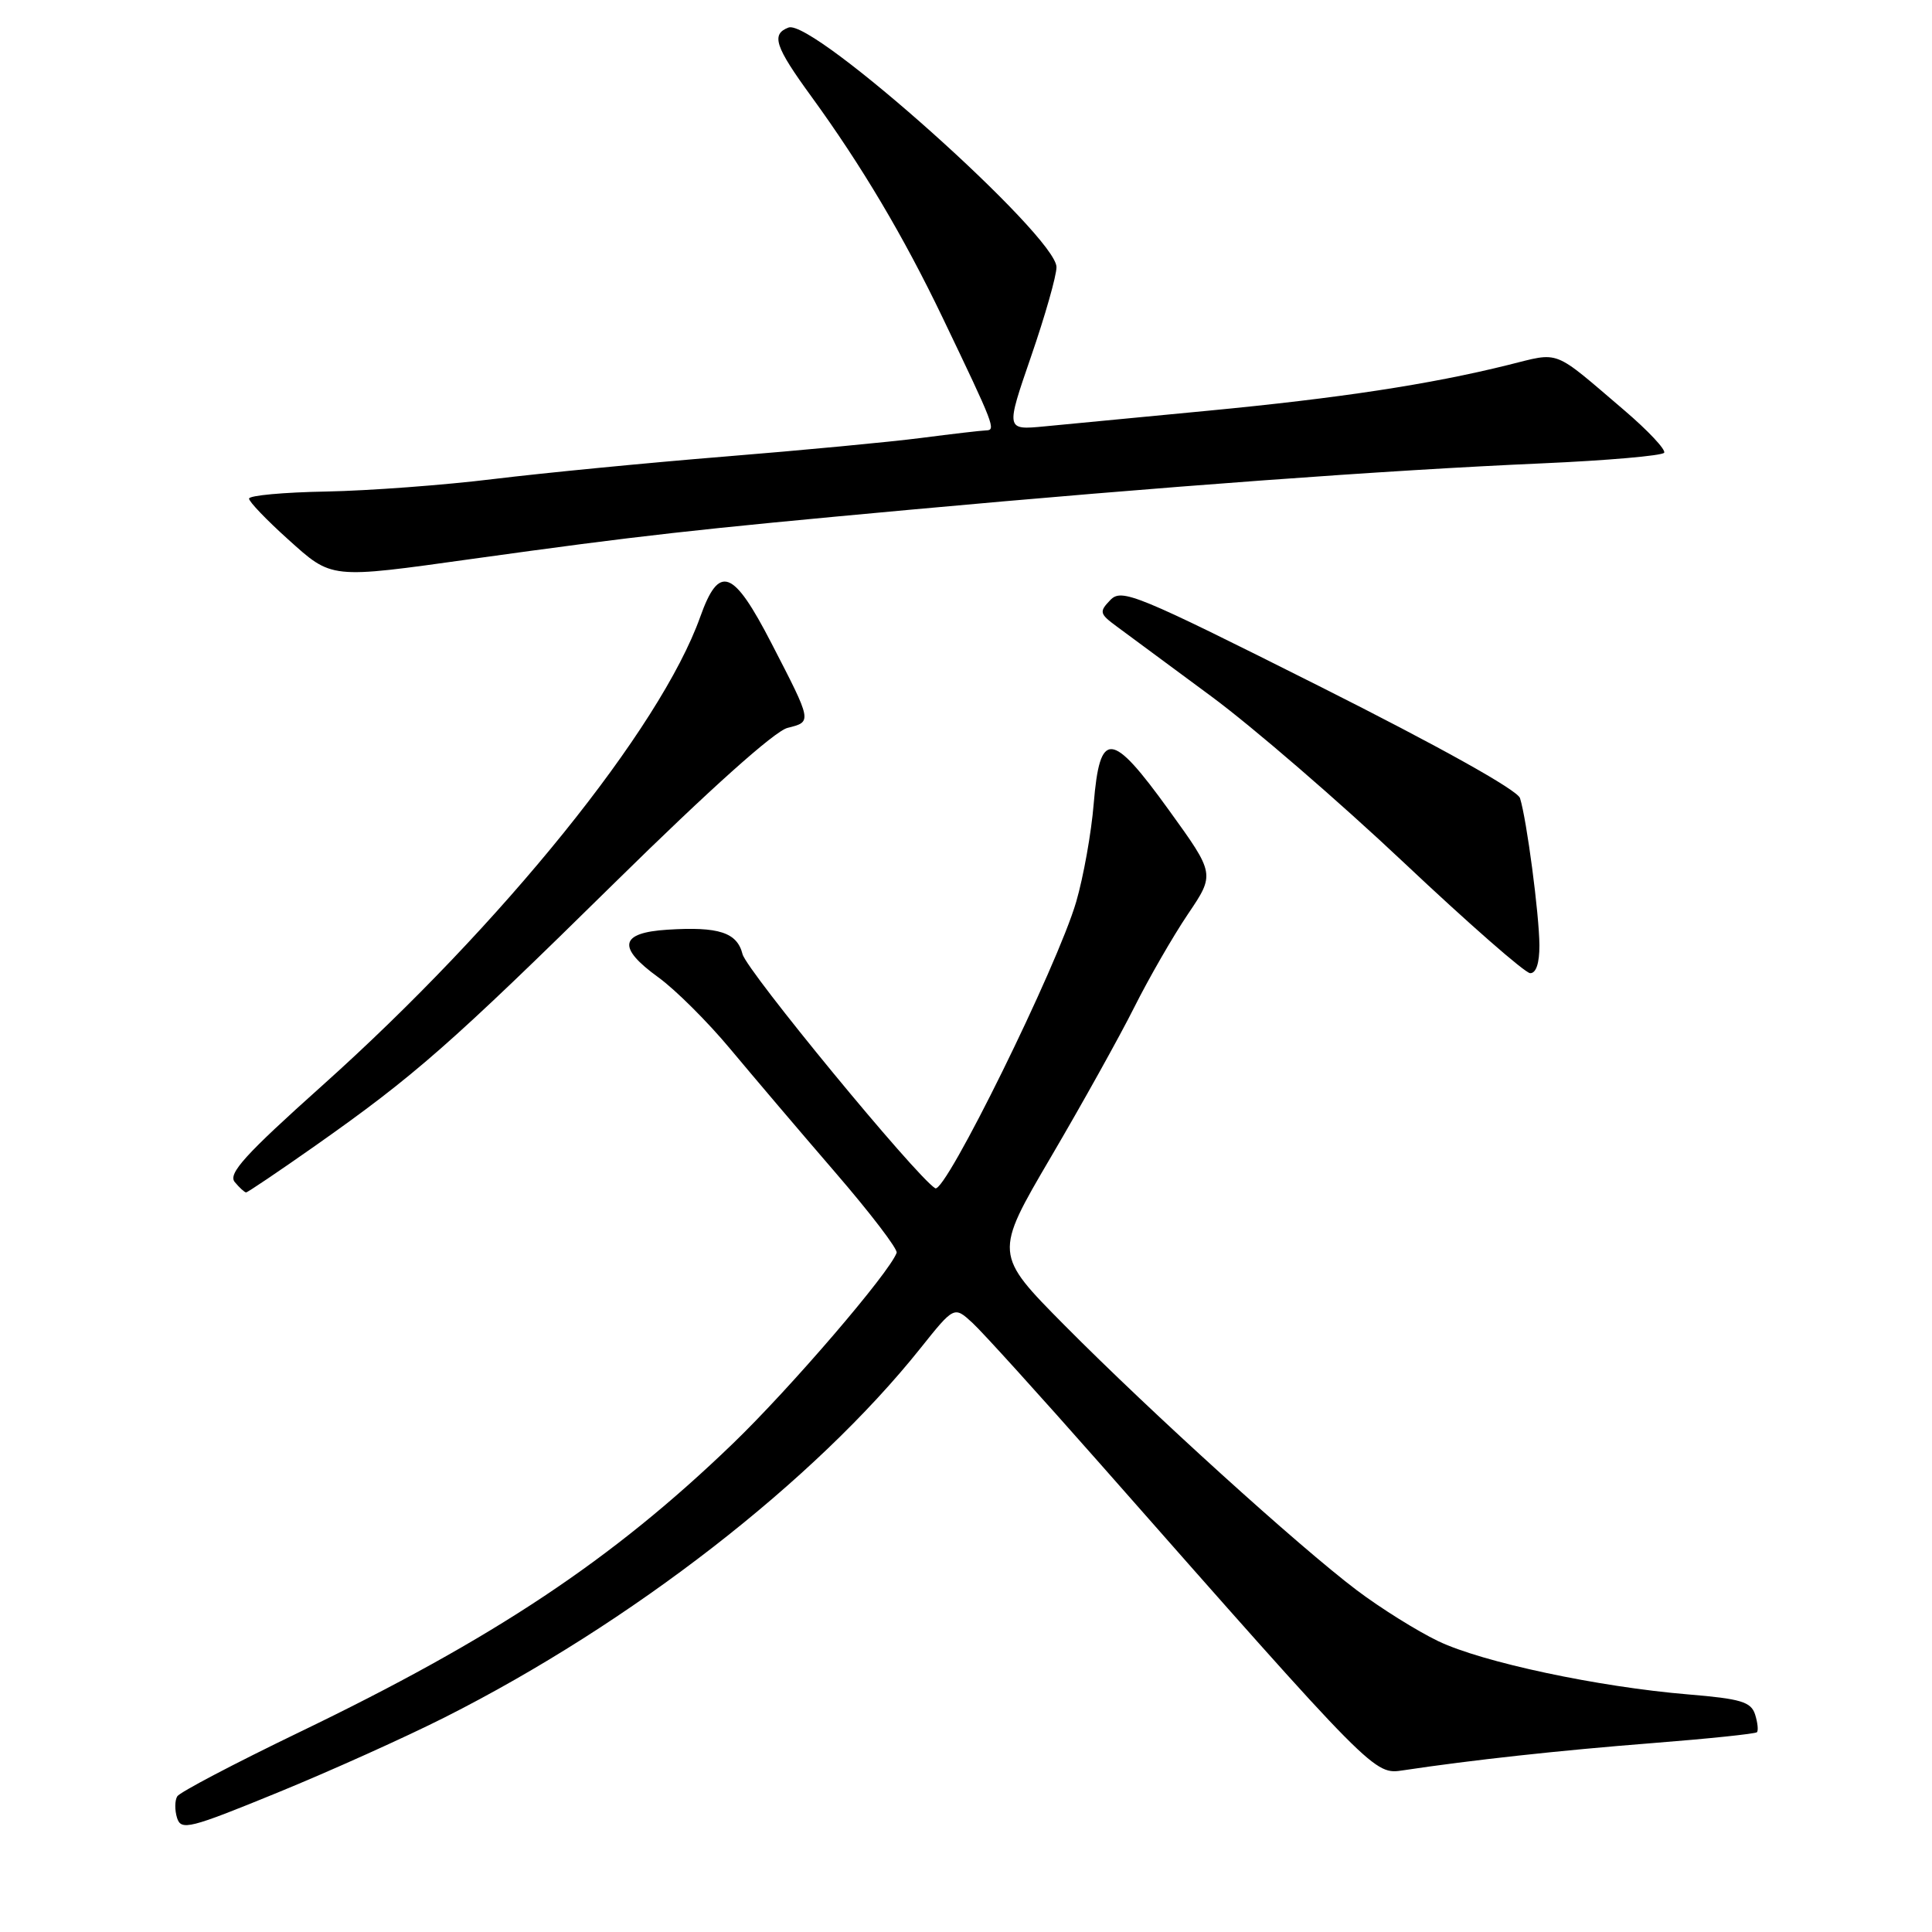 <?xml version="1.0" encoding="UTF-8" standalone="no"?>
<!DOCTYPE svg PUBLIC "-//W3C//DTD SVG 1.1//EN" "http://www.w3.org/Graphics/SVG/1.1/DTD/svg11.dtd" >
<svg xmlns="http://www.w3.org/2000/svg" xmlns:xlink="http://www.w3.org/1999/xlink" version="1.1" viewBox="0 0 256 256">
 <g >
 <path fill="currentColor"
d=" M 58.93 227.56 C 83.66 215.08 107.94 196.23 121.98 178.63 C 126.43 173.06 126.43 173.06 128.85 175.28 C 130.18 176.50 137.81 184.93 145.81 194.00 C 182.35 235.46 182.05 235.16 185.97 234.57 C 194.94 233.22 206.61 231.94 218.96 230.97 C 226.36 230.39 232.59 229.74 232.80 229.53 C 233.01 229.32 232.90 228.26 232.56 227.18 C 232.02 225.50 230.68 225.10 223.71 224.52 C 211.78 223.53 196.41 220.26 190.57 217.46 C 187.78 216.12 182.93 213.09 179.79 210.72 C 172.06 204.88 152.57 187.21 141.10 175.65 C 131.71 166.17 131.71 166.17 139.24 153.33 C 143.38 146.28 148.35 137.35 150.28 133.50 C 152.21 129.65 155.41 124.09 157.39 121.15 C 161.00 115.81 161.00 115.81 154.89 107.35 C 147.26 96.78 145.74 96.65 144.92 106.51 C 144.61 110.35 143.56 116.20 142.60 119.50 C 140.11 128.03 125.23 158.26 123.92 157.45 C 121.35 155.86 98.95 128.64 98.39 126.43 C 97.67 123.55 95.24 122.76 88.44 123.19 C 82.10 123.59 81.73 125.52 87.23 129.50 C 89.51 131.15 93.80 135.43 96.77 139.00 C 99.75 142.57 105.99 149.92 110.65 155.32 C 115.31 160.72 118.98 165.52 118.81 166.00 C 117.86 168.64 104.72 183.95 97.10 191.29 C 81.14 206.68 65.49 217.09 39.51 229.60 C 31.04 233.69 23.82 237.48 23.49 238.02 C 23.15 238.57 23.14 239.85 23.46 240.88 C 24.00 242.59 25.10 242.31 36.78 237.53 C 43.77 234.67 53.74 230.18 58.93 227.56 Z  M 41.74 151.84 C 54.94 142.55 59.72 138.35 81.55 116.87 C 93.97 104.65 102.65 96.87 104.35 96.45 C 107.62 95.63 107.64 95.73 102.23 85.25 C 97.14 75.39 95.29 74.70 92.78 81.75 C 87.51 96.52 66.58 122.47 42.67 143.87 C 32.48 152.99 30.19 155.52 31.10 156.62 C 31.73 157.38 32.41 158.00 32.61 158.00 C 32.81 158.00 36.92 155.23 41.74 151.84 Z  M 203.98 125.25 C 203.96 121.20 202.30 108.60 201.41 105.76 C 201.08 104.69 190.77 98.94 174.81 90.92 C 150.50 78.71 148.63 77.94 147.12 79.51 C 145.62 81.07 145.69 81.33 148.00 83.03 C 149.38 84.05 155.00 88.20 160.50 92.27 C 166.00 96.33 177.47 106.24 186.00 114.28 C 194.53 122.32 202.06 128.92 202.75 128.95 C 203.54 128.98 203.99 127.62 203.98 125.25 Z  M 62.69 74.04 C 84.84 70.96 91.73 70.19 120.50 67.55 C 154.03 64.48 183.69 62.30 204.28 61.40 C 212.96 61.02 220.26 60.38 220.51 59.99 C 220.75 59.59 218.38 57.06 215.23 54.37 C 205.58 46.14 206.84 46.63 199.79 48.37 C 189.48 50.93 177.48 52.76 160.00 54.43 C 150.93 55.30 141.20 56.23 138.38 56.50 C 133.26 56.99 133.26 56.99 136.62 47.24 C 138.47 41.88 139.99 36.55 139.99 35.40 C 140.01 31.30 107.70 2.41 104.48 3.65 C 102.15 4.54 102.68 6.16 107.51 12.79 C 114.17 21.95 119.73 31.31 124.90 42.09 C 131.79 56.46 131.99 57.00 130.66 57.03 C 130.02 57.05 126.15 57.50 122.06 58.03 C 117.97 58.56 106.25 59.67 96.00 60.50 C 85.76 61.33 72.01 62.67 65.44 63.47 C 58.87 64.28 48.89 65.02 43.25 65.13 C 37.61 65.23 33.00 65.65 33.00 66.07 C 33.00 66.48 35.30 68.88 38.11 71.41 C 44.06 76.76 43.55 76.71 62.69 74.04 Z "/>
</g>
</svg>